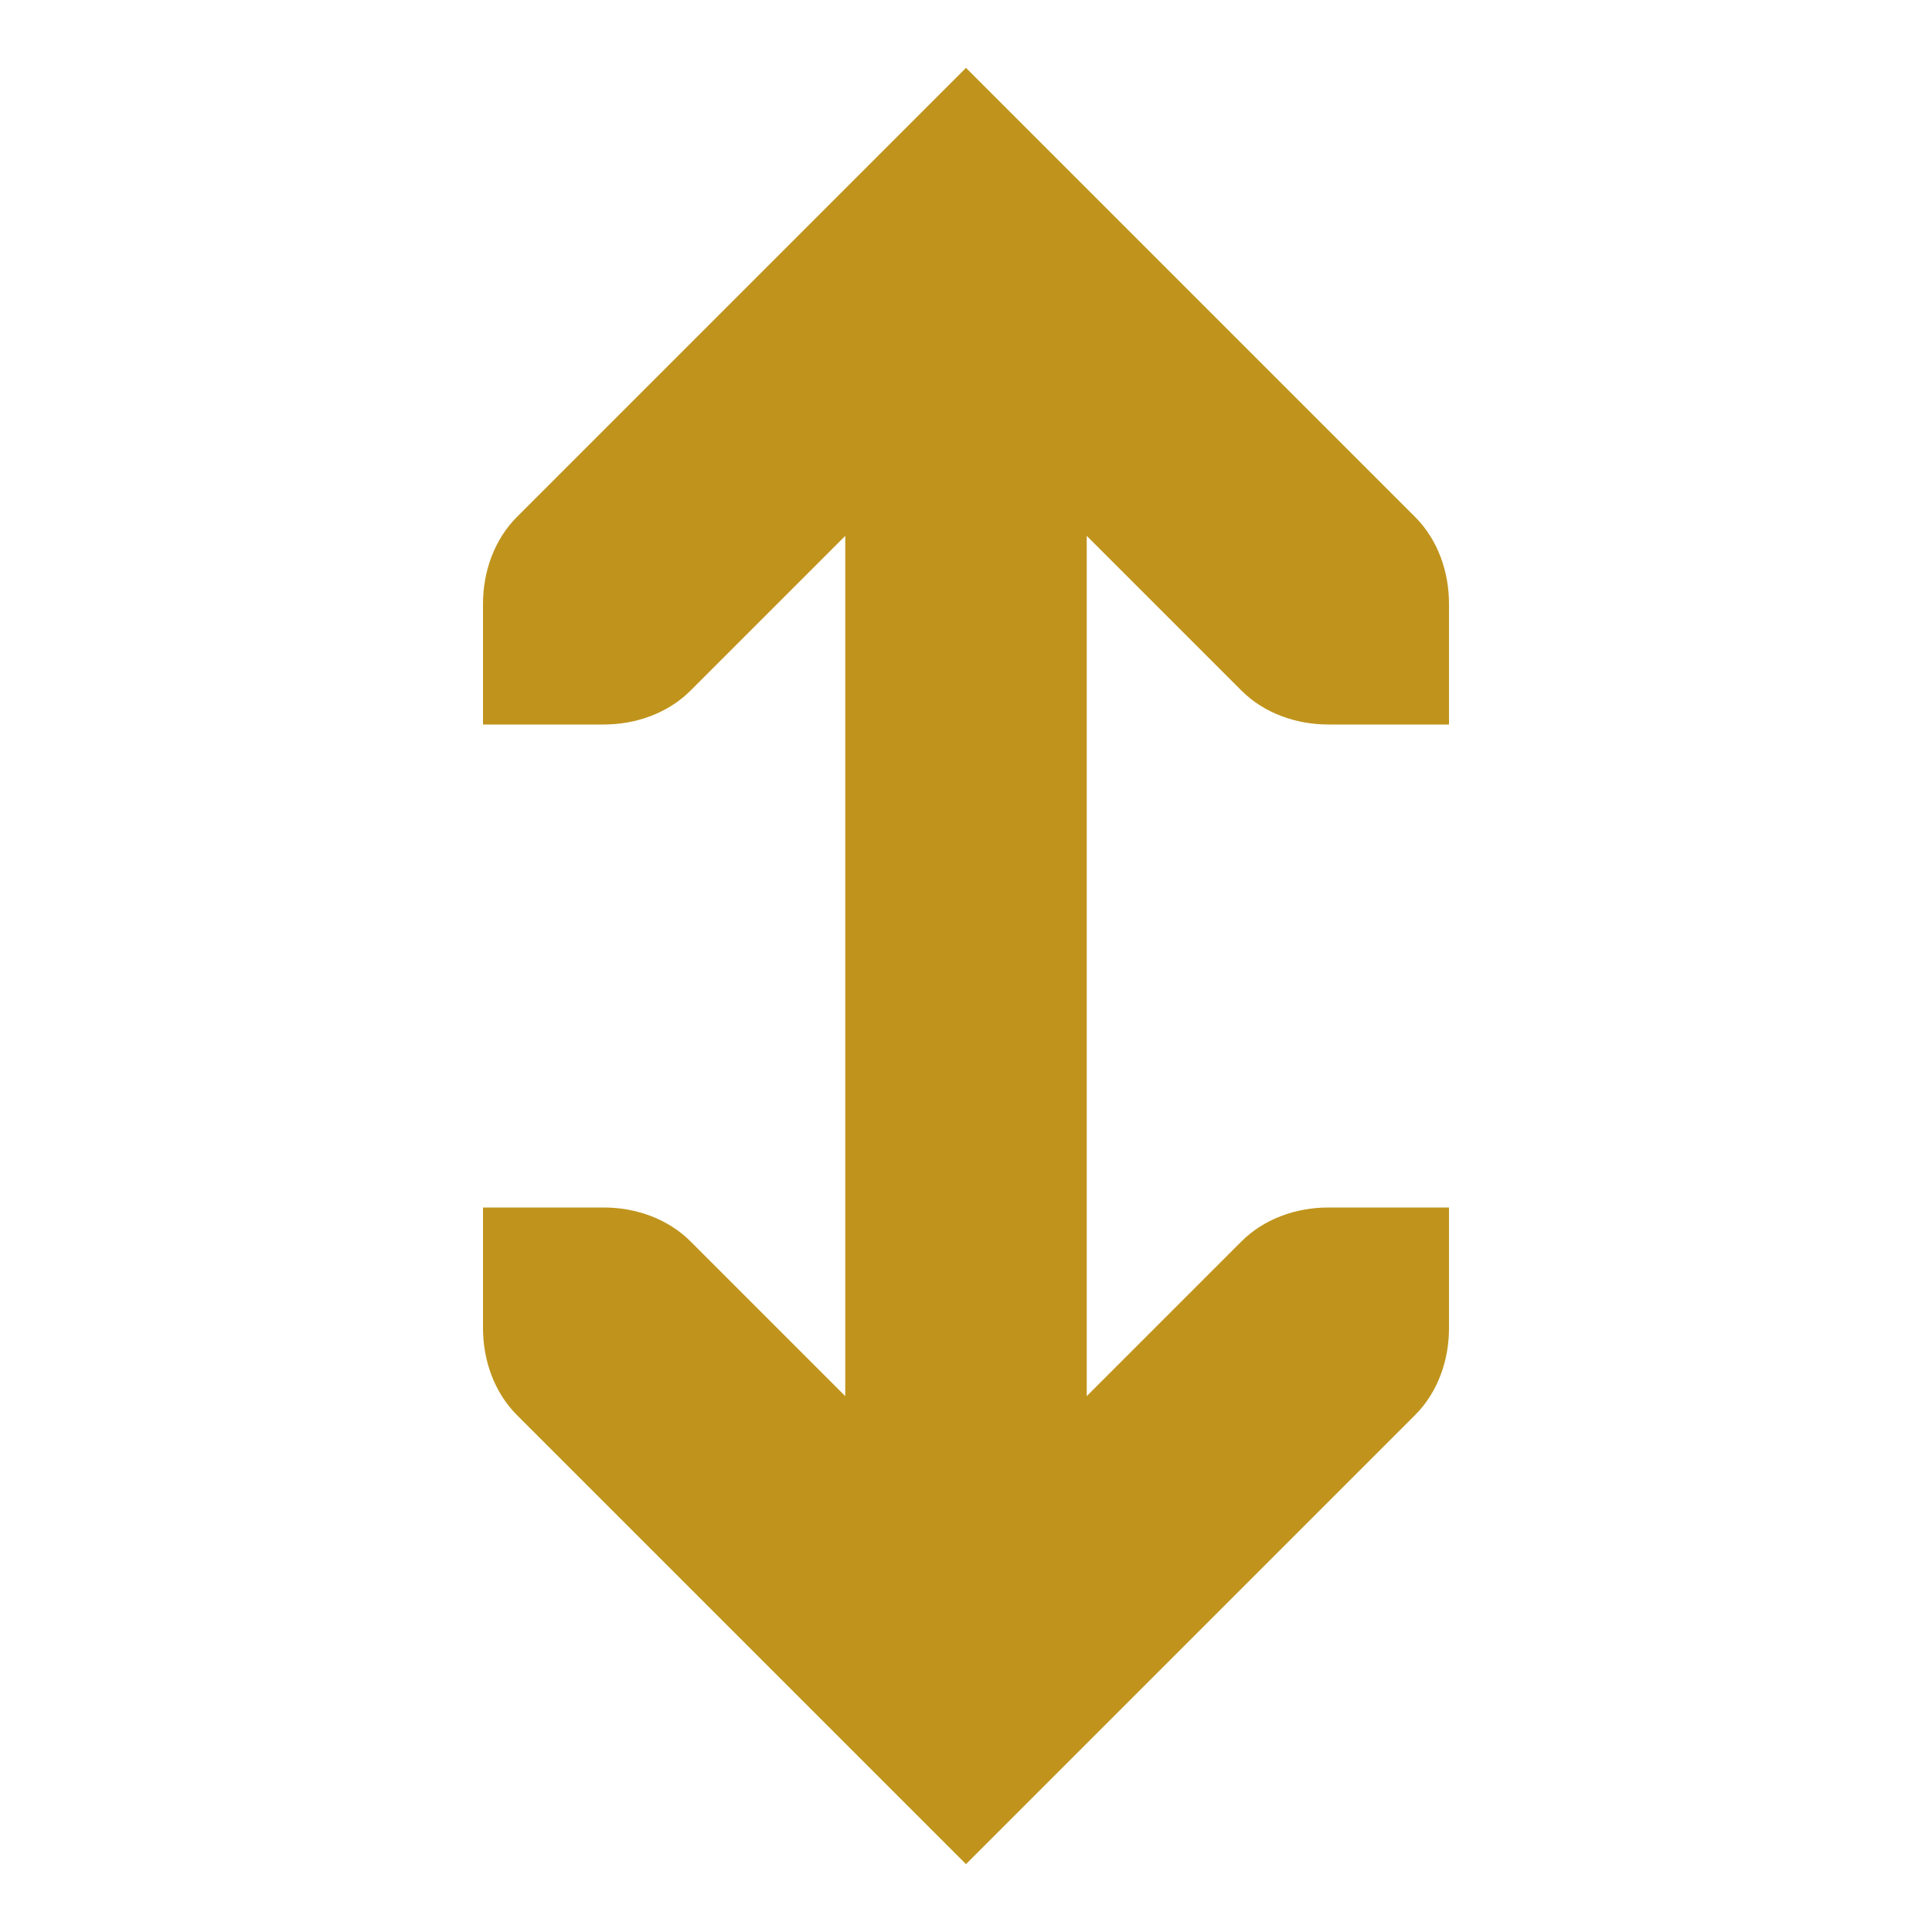 <svg width="16" version="1.1" xmlns="http://www.w3.org/2000/svg" height="16">
<g style="line-height:normal;stroke:none;fill:#c0941c;color:#000;text-align:start;stroke-width:2;text-indent:0;text-transform:none" id="layer12" transform="translate(-261,-667)">
<path style="font-family:Sans" id="path15417" d="m 268,670 0,10 2,0 0,-10 -2,0 z"/>
<g style="font-family:Bitstream Vera Sans">
<path id="path3613-6-6-5-4" d="m 265,677 0,1 c 0,0.265 0.093,0.531 0.281,0.719 l 3.719,3.719 c 0,0 2.479,-2.479 3.719,-3.719 0.188,-0.188 0.281,-0.453 0.281,-0.719 v -1 h -1 c -0.265,0 -0.531,0.093 -0.719,0.281 l -2.281,2.281 -2.281,-2.281 c -0.188,-0.188 -0.453,-0.281 -0.719,-0.281 z "/>
<path id="path3613-6-6-5-4-5" d="m 265,673 0,-1 c 0,-0.265 0.093,-0.531 0.281,-0.719 l 3.719,-3.719 c 0,0 2.479,2.479 3.719,3.719 0.188,0.188 0.281,0.453 0.281,0.719 v 1 h -1 c -0.265,0 -0.531,-0.093 -0.719,-0.281 l -2.281,-2.281 -2.281,2.281 c -0.188,0.188 -0.453,0.281 -0.719,0.281 z "/>
</g>
</g>
</svg>

